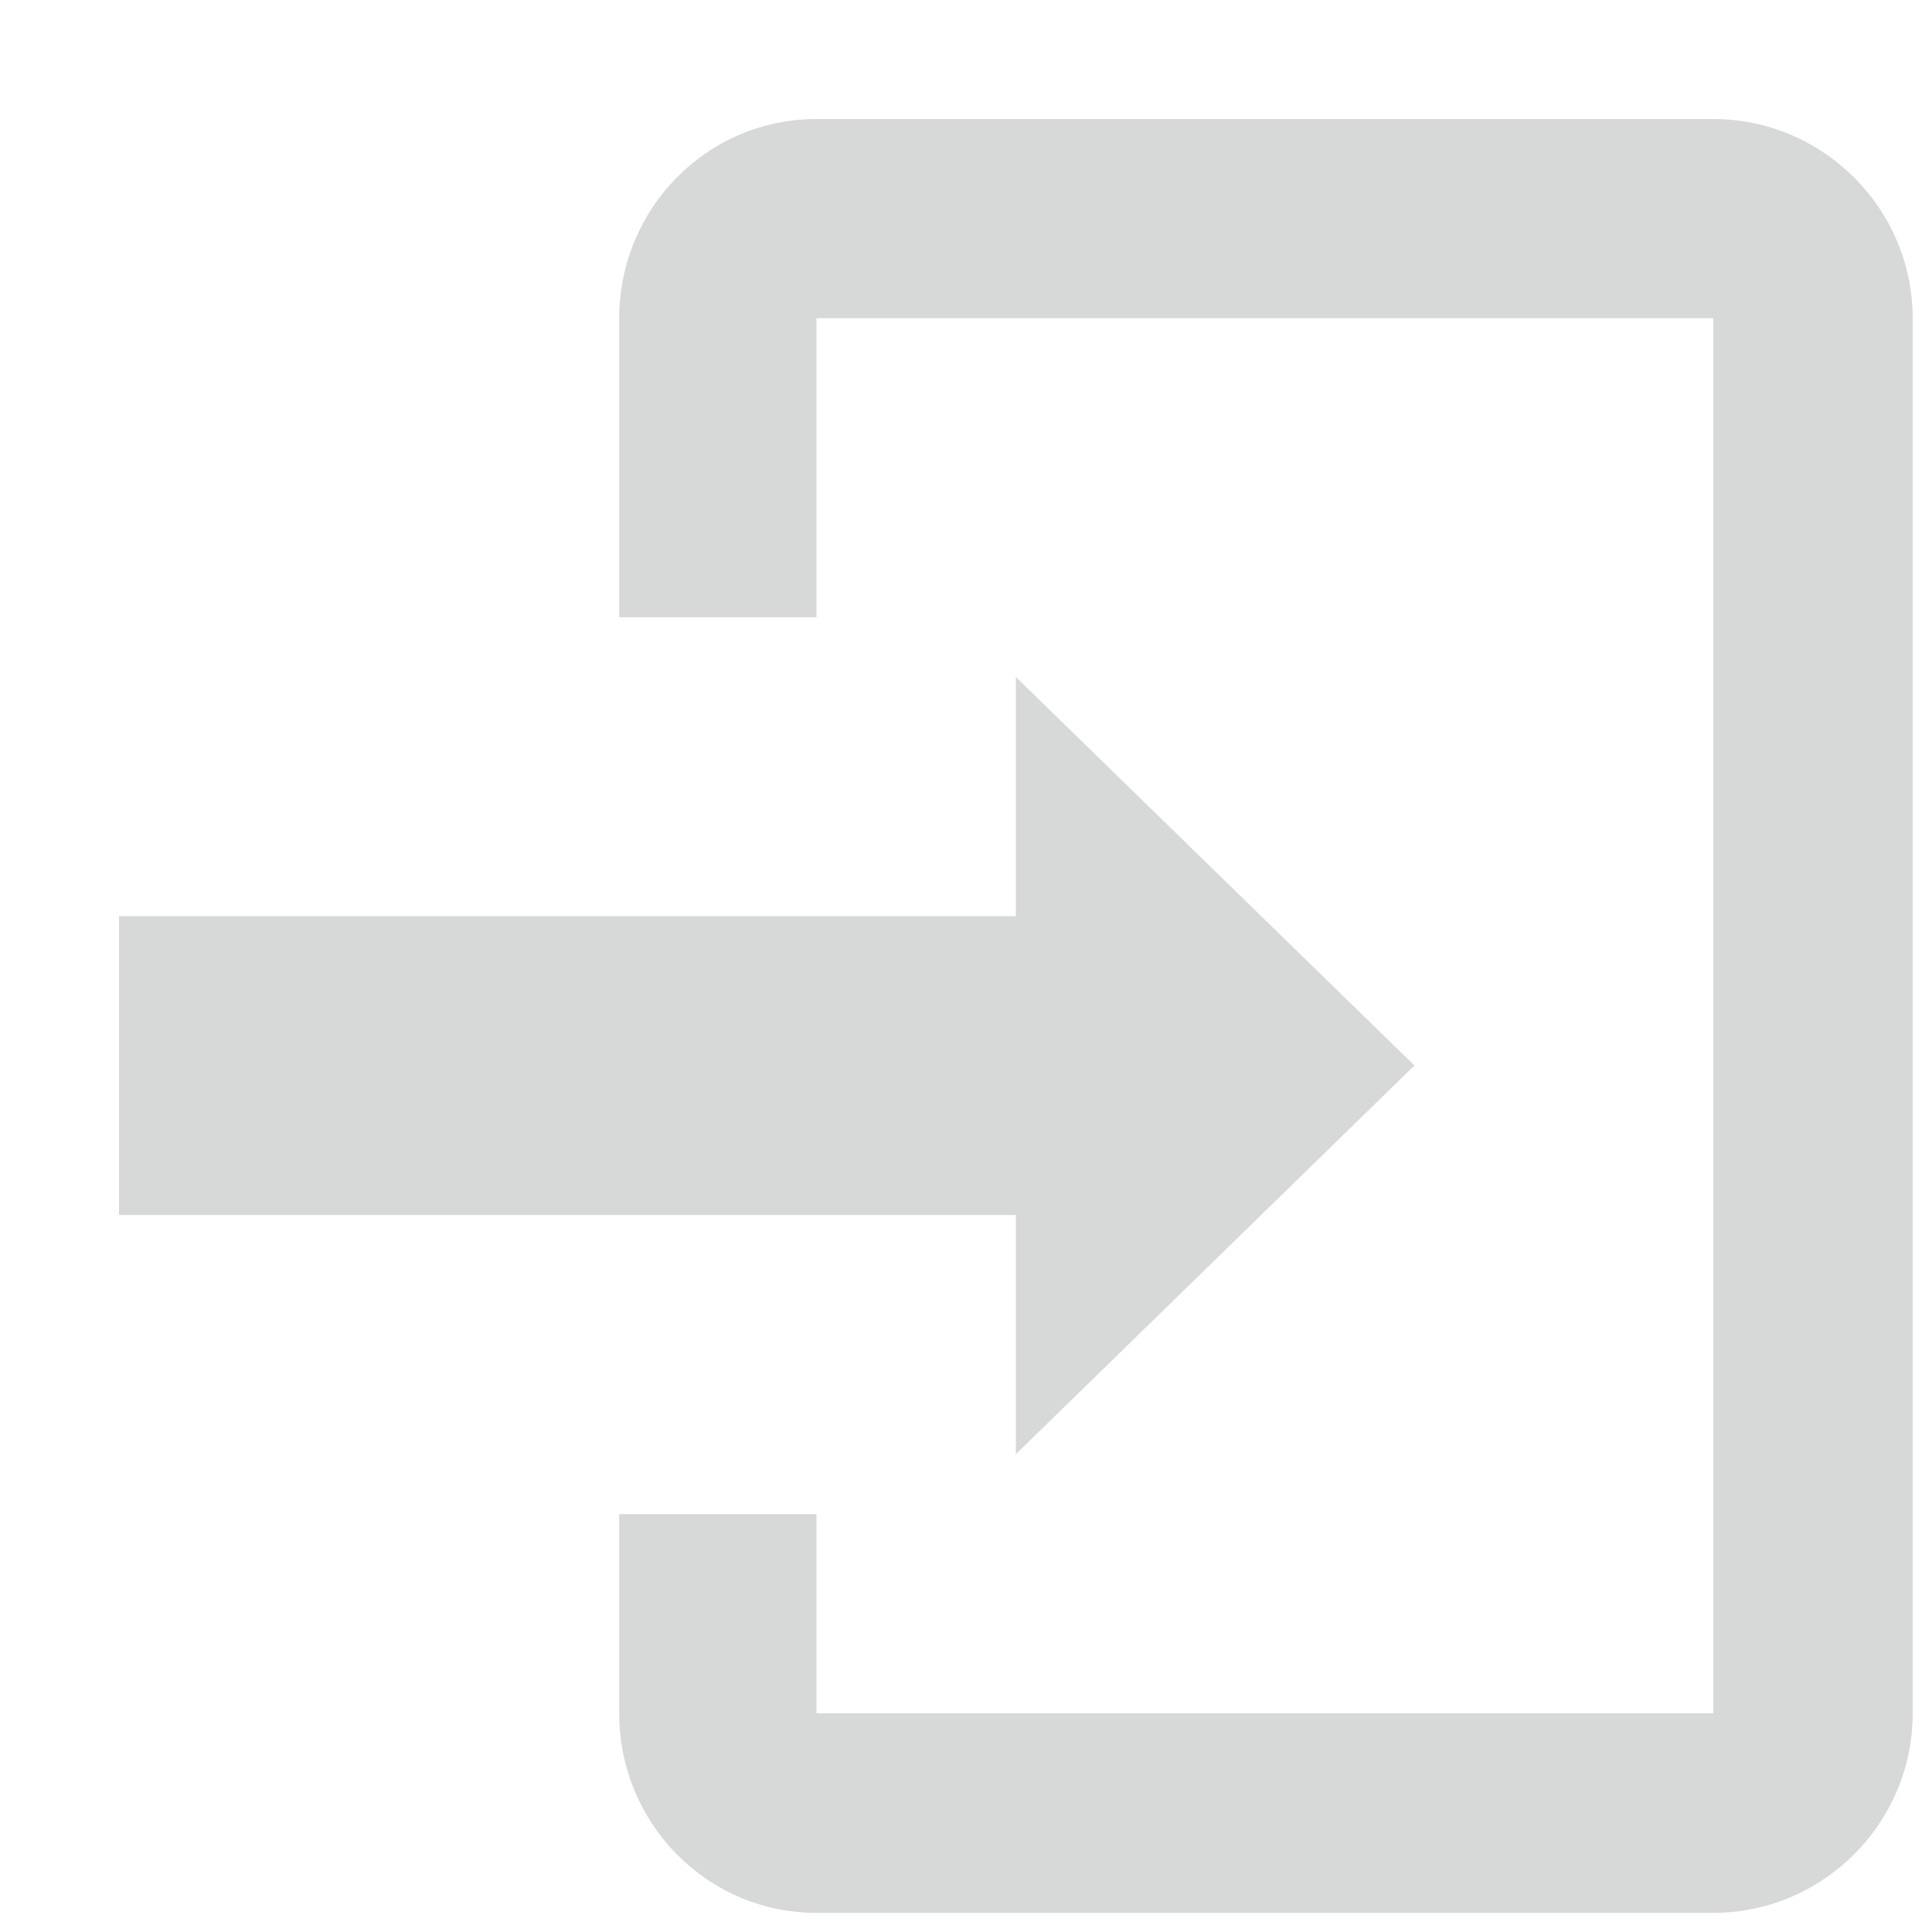 <?xml version="1.0" encoding="utf-8"?>
<!-- Svg Vector Icons : http://www.onlinewebfonts.com/icon -->
<!DOCTYPE svg PUBLIC "-//W3C//DTD SVG 1.1//EN" "http://www.w3.org/Graphics/SVG/1.1/DTD/svg11.dtd">
<svg version="1.1" xmlns="http://www.w3.org/2000/svg" xmlns:xlink="http://www.w3.org/1999/xlink" x="0px" y="0px" viewBox="0 0 1000 1000" enable-background="new 0 0 1000 1000" xml:space="preserve">
<g><path style="fill:#d7d8d8;" d="M10,10L10,10L10,10z"/><path style="fill:#d7d8d8;" d="M886.8,61.6H422.6c-56.7,0-102.1,46.4-102.1,103.2v154.7h102.1V164.7h464.2v722.1H422.6V783.7H320.5v103.2c0,56.7,45.4,103.2,102.1,103.2h464.2c56.7,0,103.2-46.4,103.2-103.2V164.7C990,108,943.6,61.6,886.8,61.6z M525.8,752.7l206.3-201.2L525.8,350.4v123.8H61.6v154.7h464.2V752.7z"/></g>
</svg>